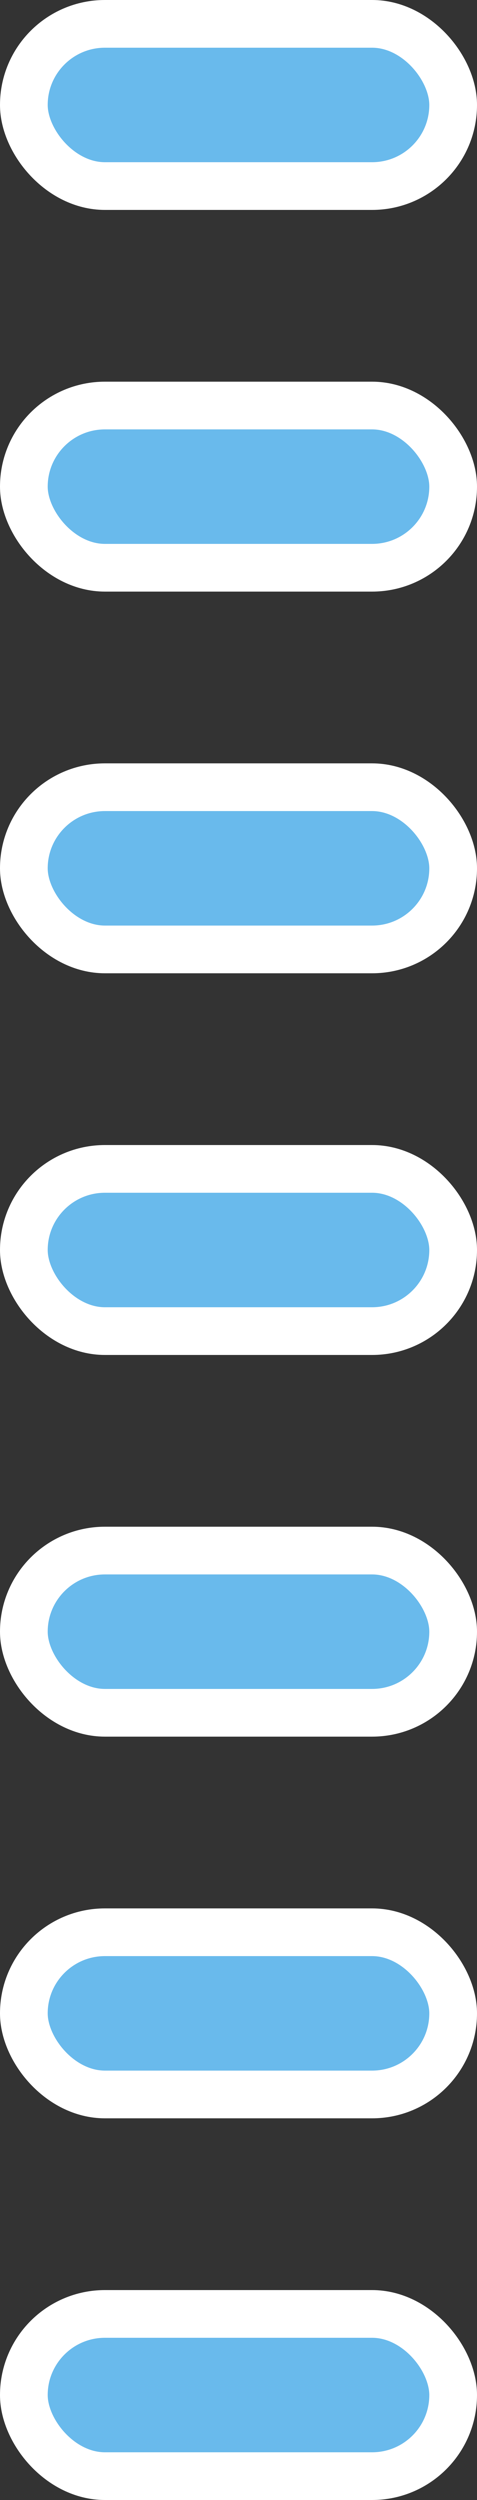 <svg width="100" height="524" viewBox="0 0 100 524" fill="none" xmlns="http://www.w3.org/2000/svg">
<rect x="0" y="0" width="100" height="524" fill="#333333" stroke="none"/>
<rect x="5" y="5" width="90" height="34" rx="17" fill="#69BAEC" stroke="white" stroke-width="10"/>
<rect x="5" y="85" width="90" height="34" rx="17" fill="#69BAEC" stroke="white" stroke-width="10"/>
<rect x="5" y="165" width="90" height="34" rx="17" fill="#69BAEC" stroke="white" stroke-width="10"/>
<rect x="5" y="245" width="90" height="34" rx="17" fill="#69BAEC" stroke="white" stroke-width="10"/>
<rect x="5" y="325" width="90" height="34" rx="17" fill="#69BAEC" stroke="white" stroke-width="10"/>
<rect x="5" y="405" width="90" height="34" rx="17" fill="#69BAEC" stroke="white" stroke-width="10"/>
<rect x="5" y="485" width="90" height="34" rx="17" fill="#69BAEC" stroke="white" stroke-width="10"/>
</svg>

